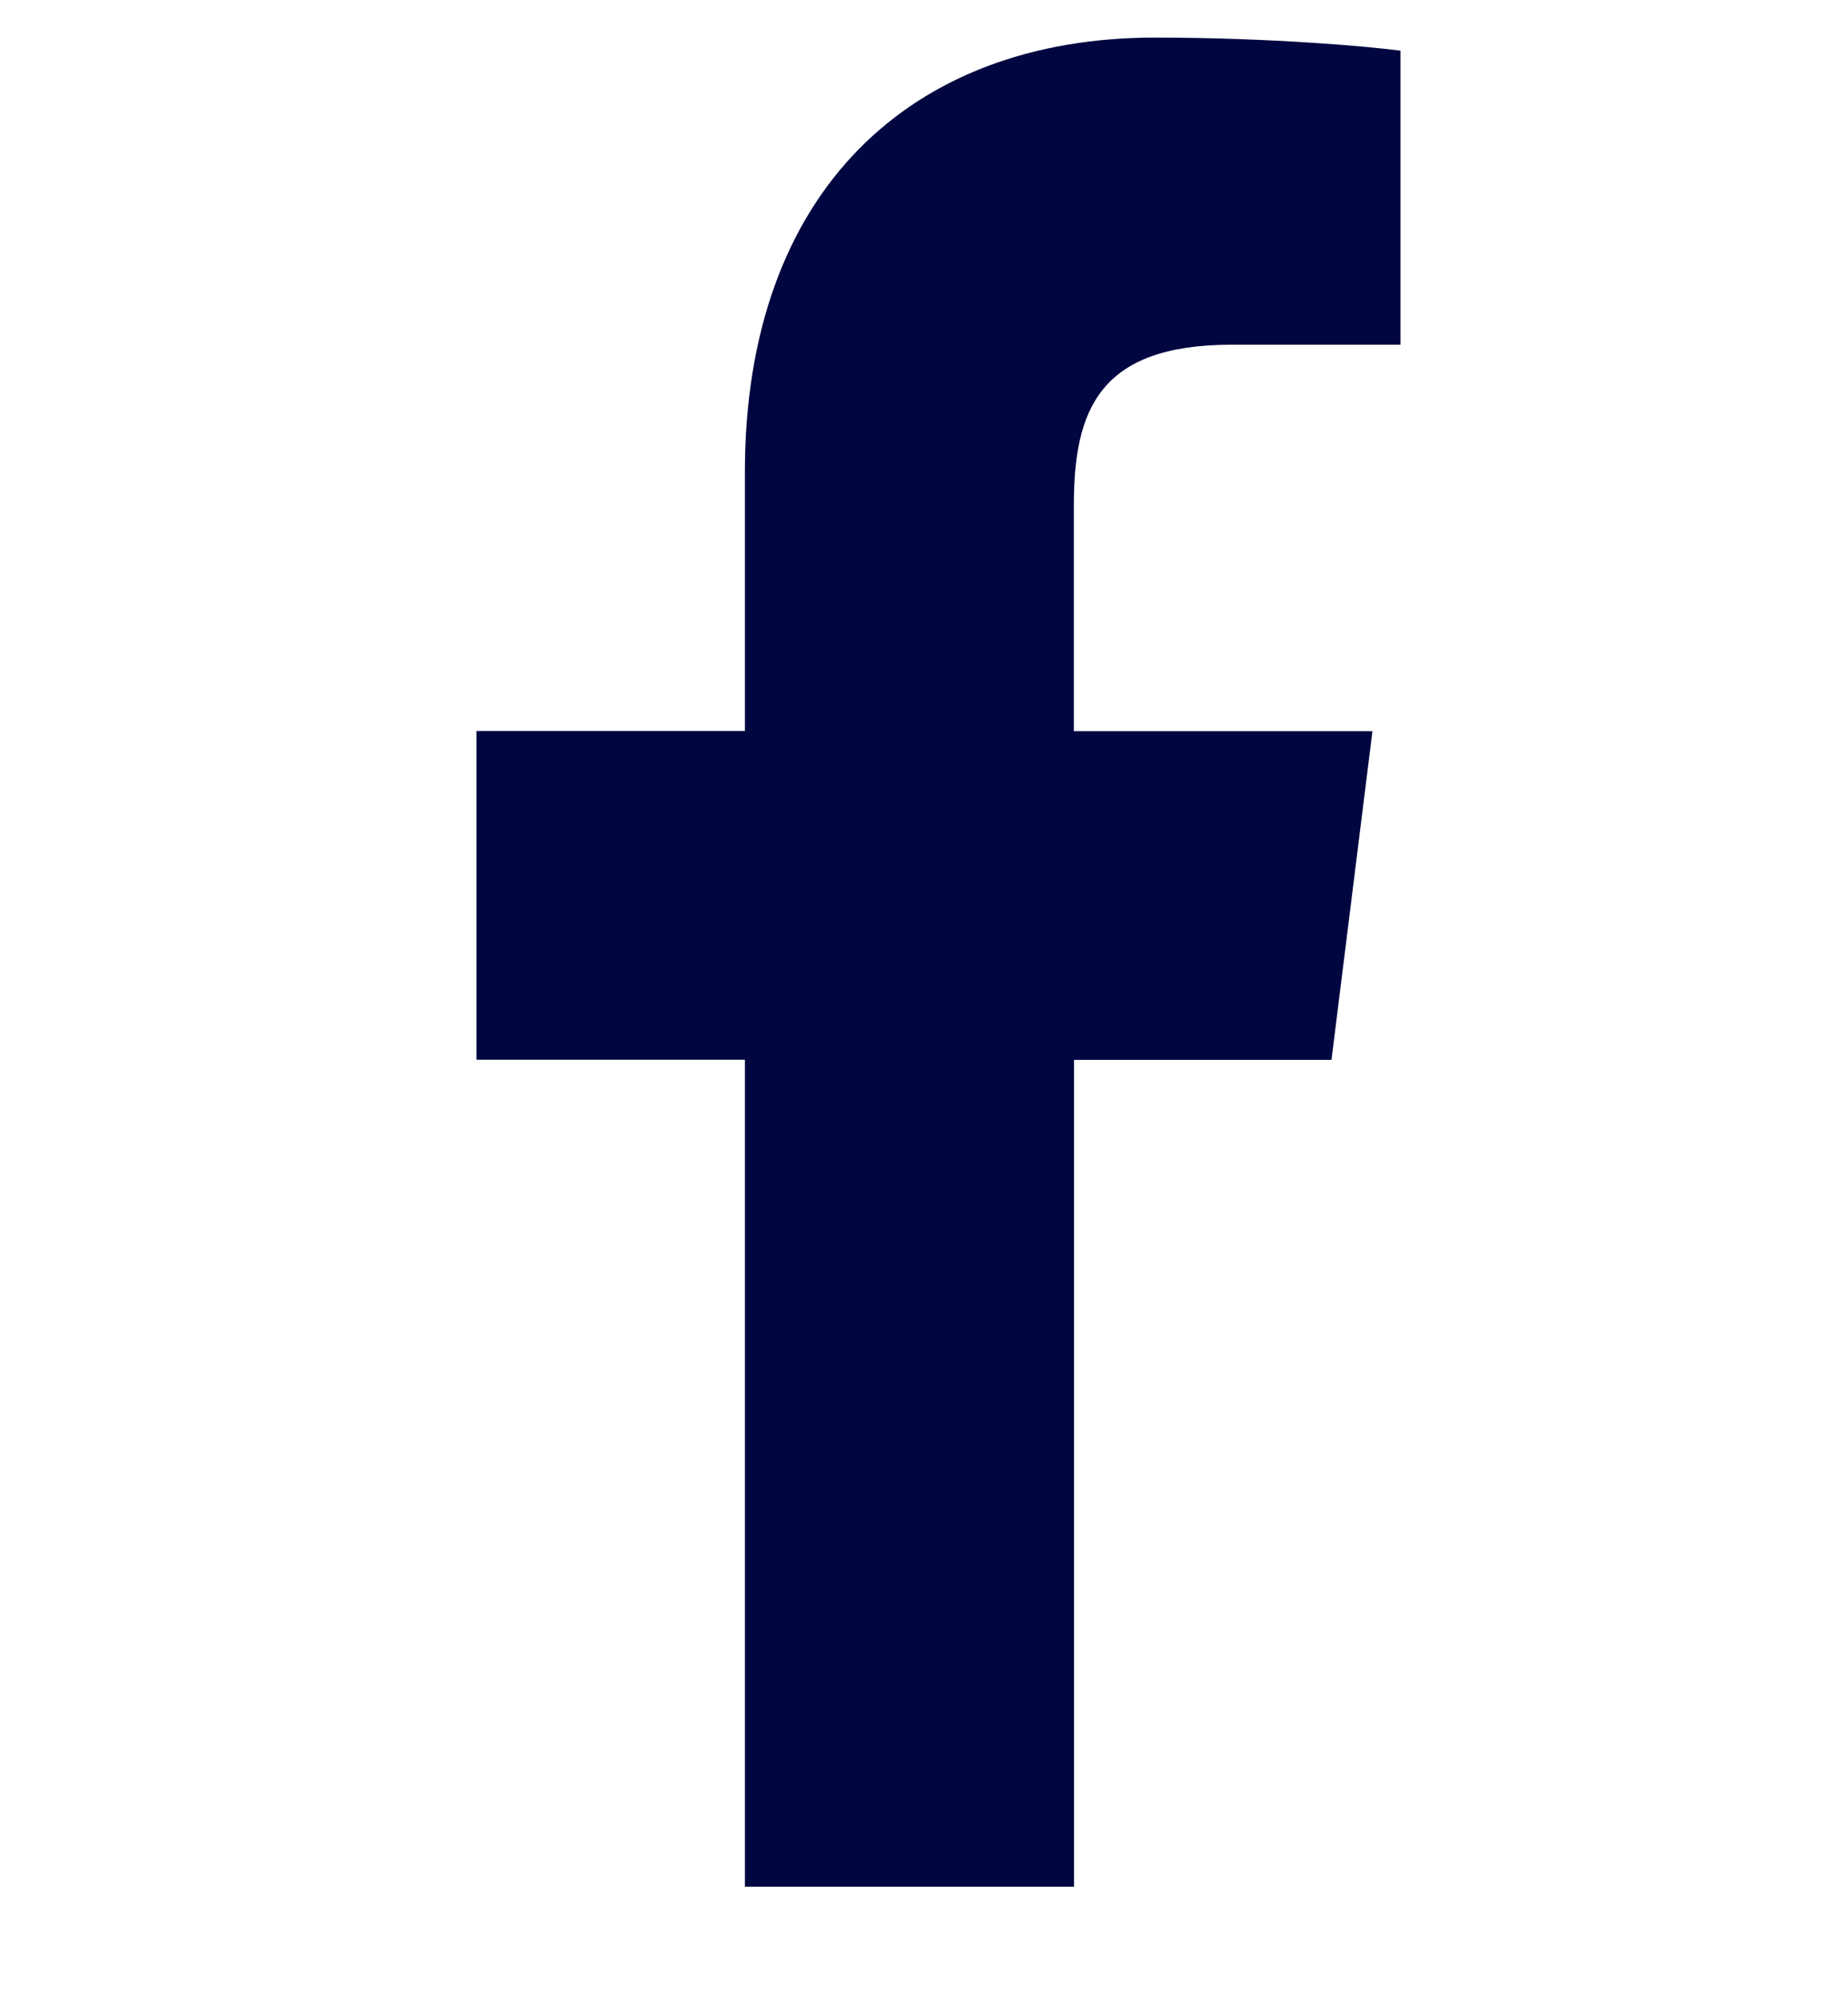 <svg width="12" height="13" viewBox="0 0 12 13" fill="none" xmlns="http://www.w3.org/2000/svg">
<g clip-path="url(#clip0_17_488)">
<path d="M7.998 2.237H9.094V0.329C8.905 0.303 8.255 0.244 7.498 0.244C5.919 0.244 4.837 1.238 4.837 3.064V4.744H3.094V6.877H4.837V12.244H6.974V6.878H8.646L8.912 4.745H6.973V3.275C6.974 2.659 7.139 2.237 7.998 2.237Z" fill="#00063F"/>
</g>
<defs>
<clipPath id="clip0_17_488">
<rect width="12" height="12" fill="white" transform="translate(0 0.244)"/>
</clipPath>
</defs>
</svg>
